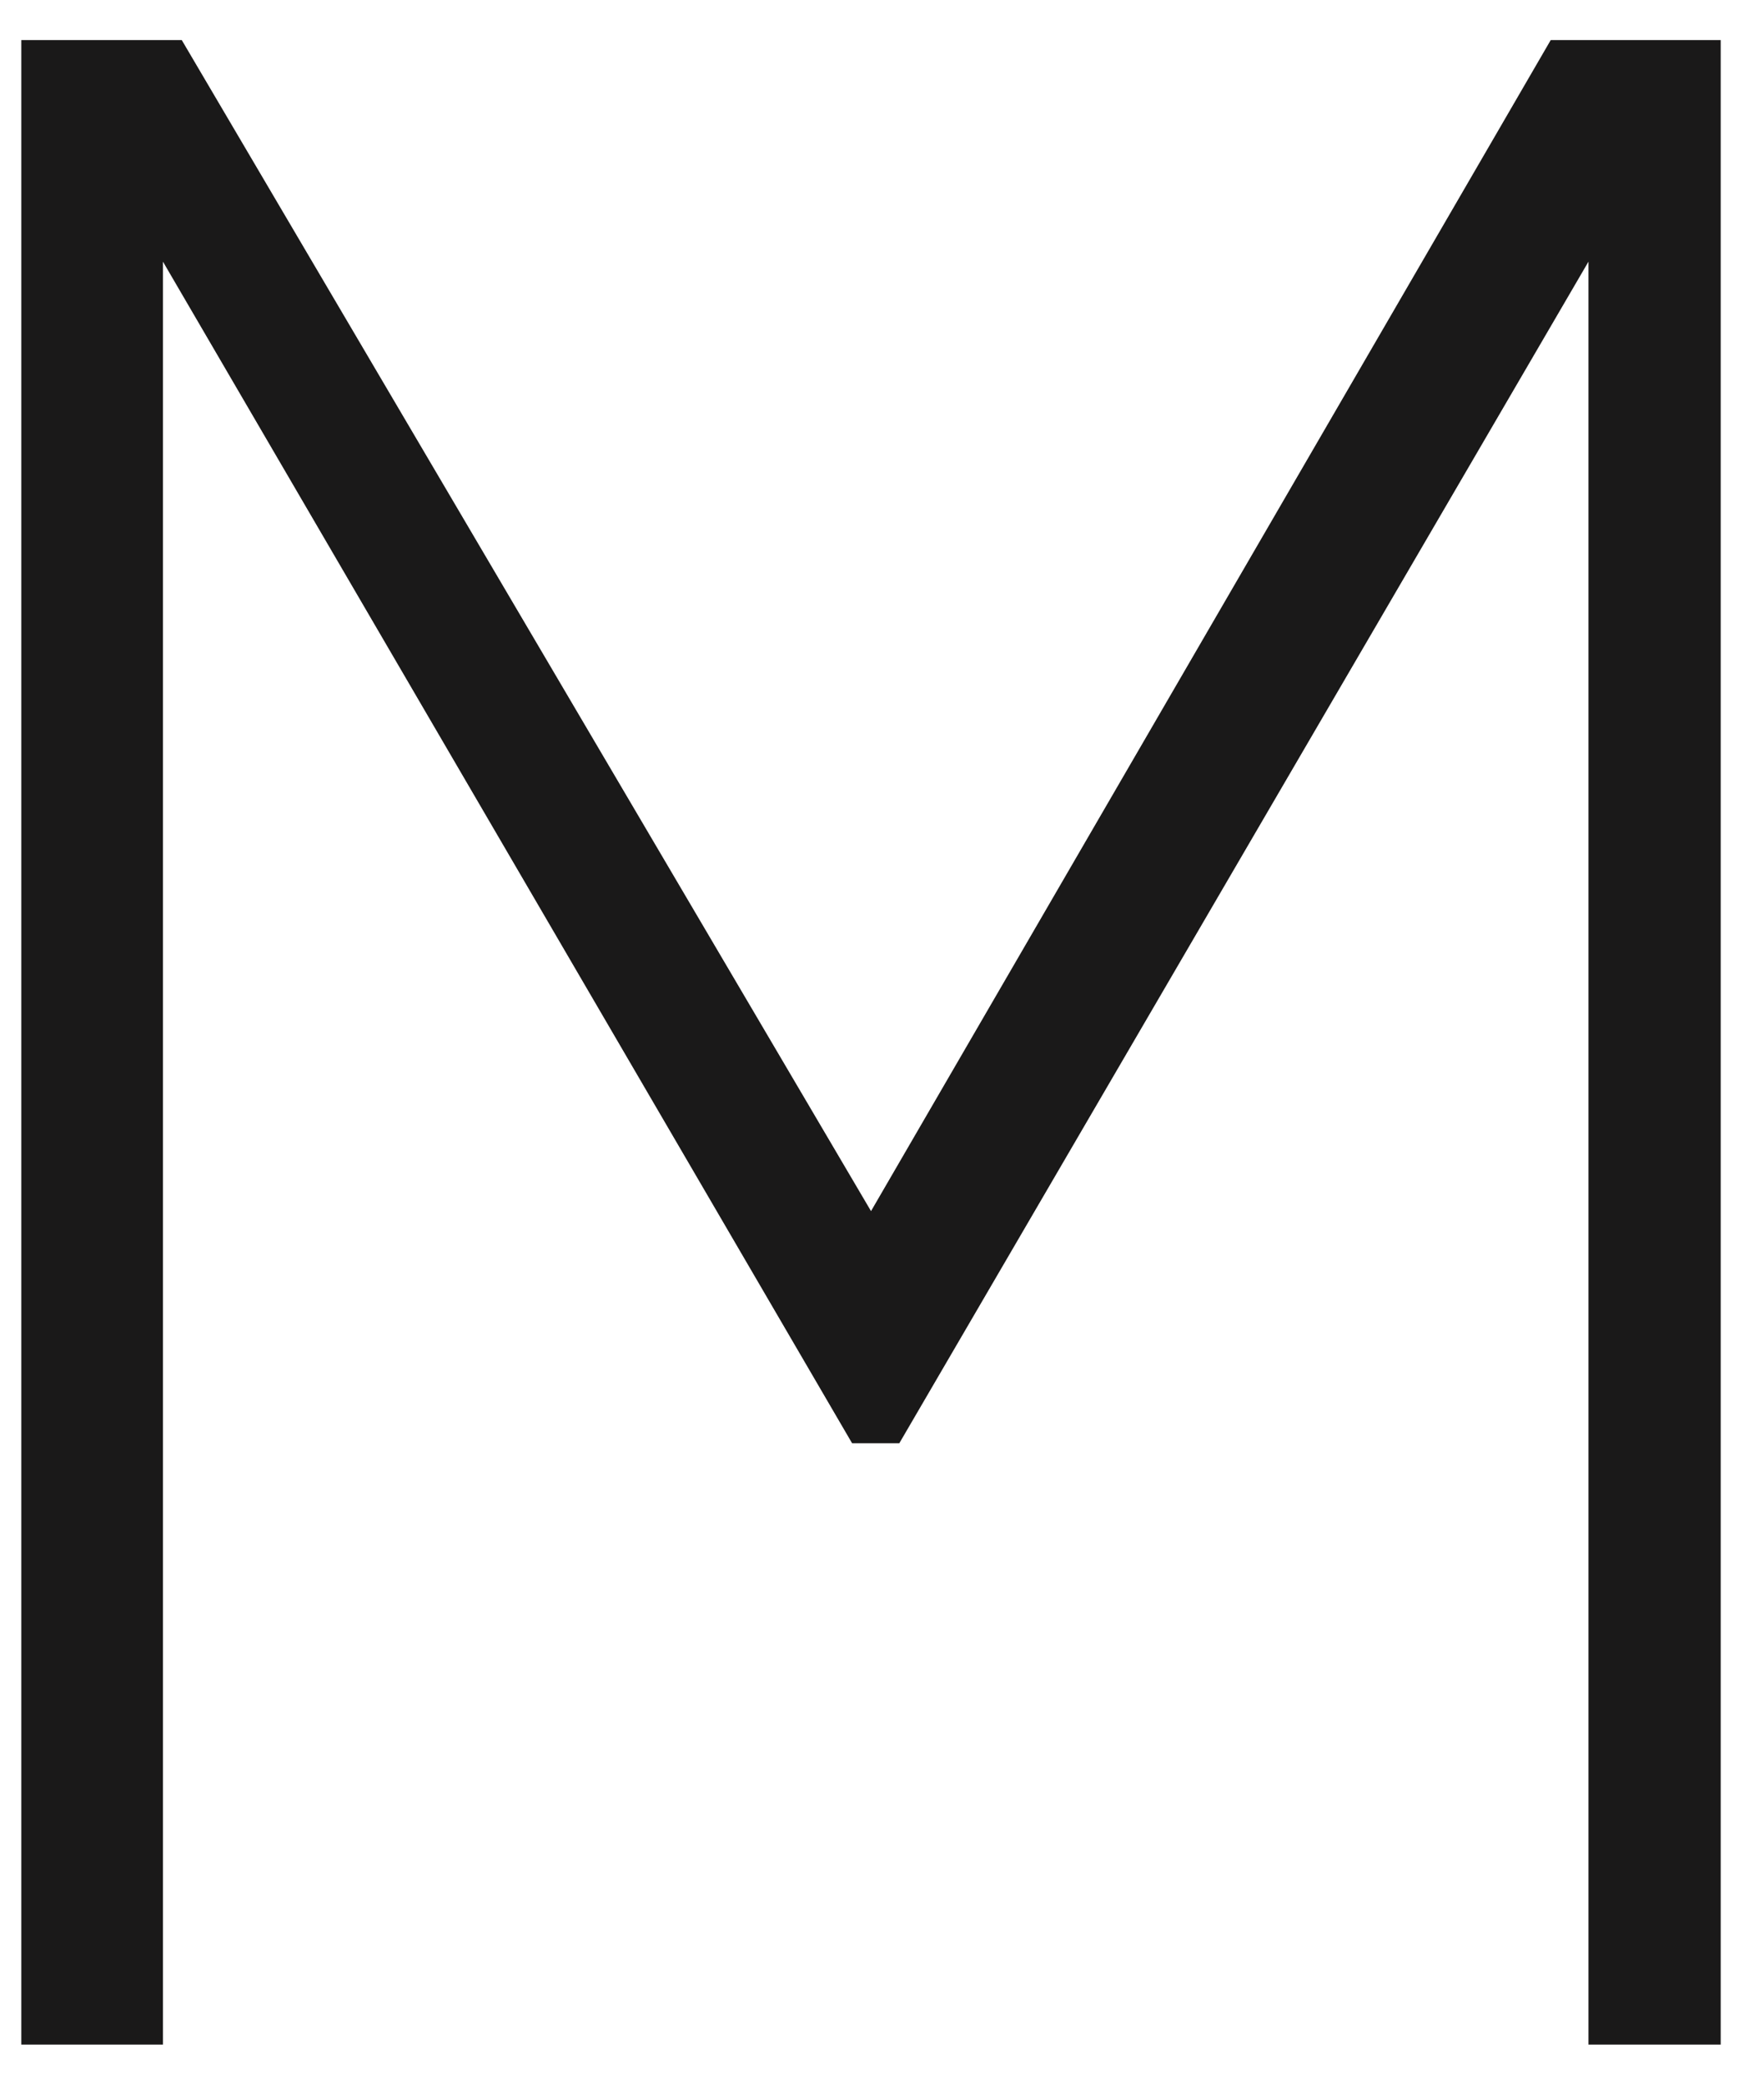 <svg width="22" height="26" viewBox="0 0 22 26" fill="none" xmlns="http://www.w3.org/2000/svg">
<path d="M19.811 3.263L11.216 18H10.627L2.032 3.263V25.5H0.266V0.5H2.267L10.863 15.105L19.34 0.5H21.46V25.5H19.811V3.263Z" fill="#1A1919"/>
</svg>
